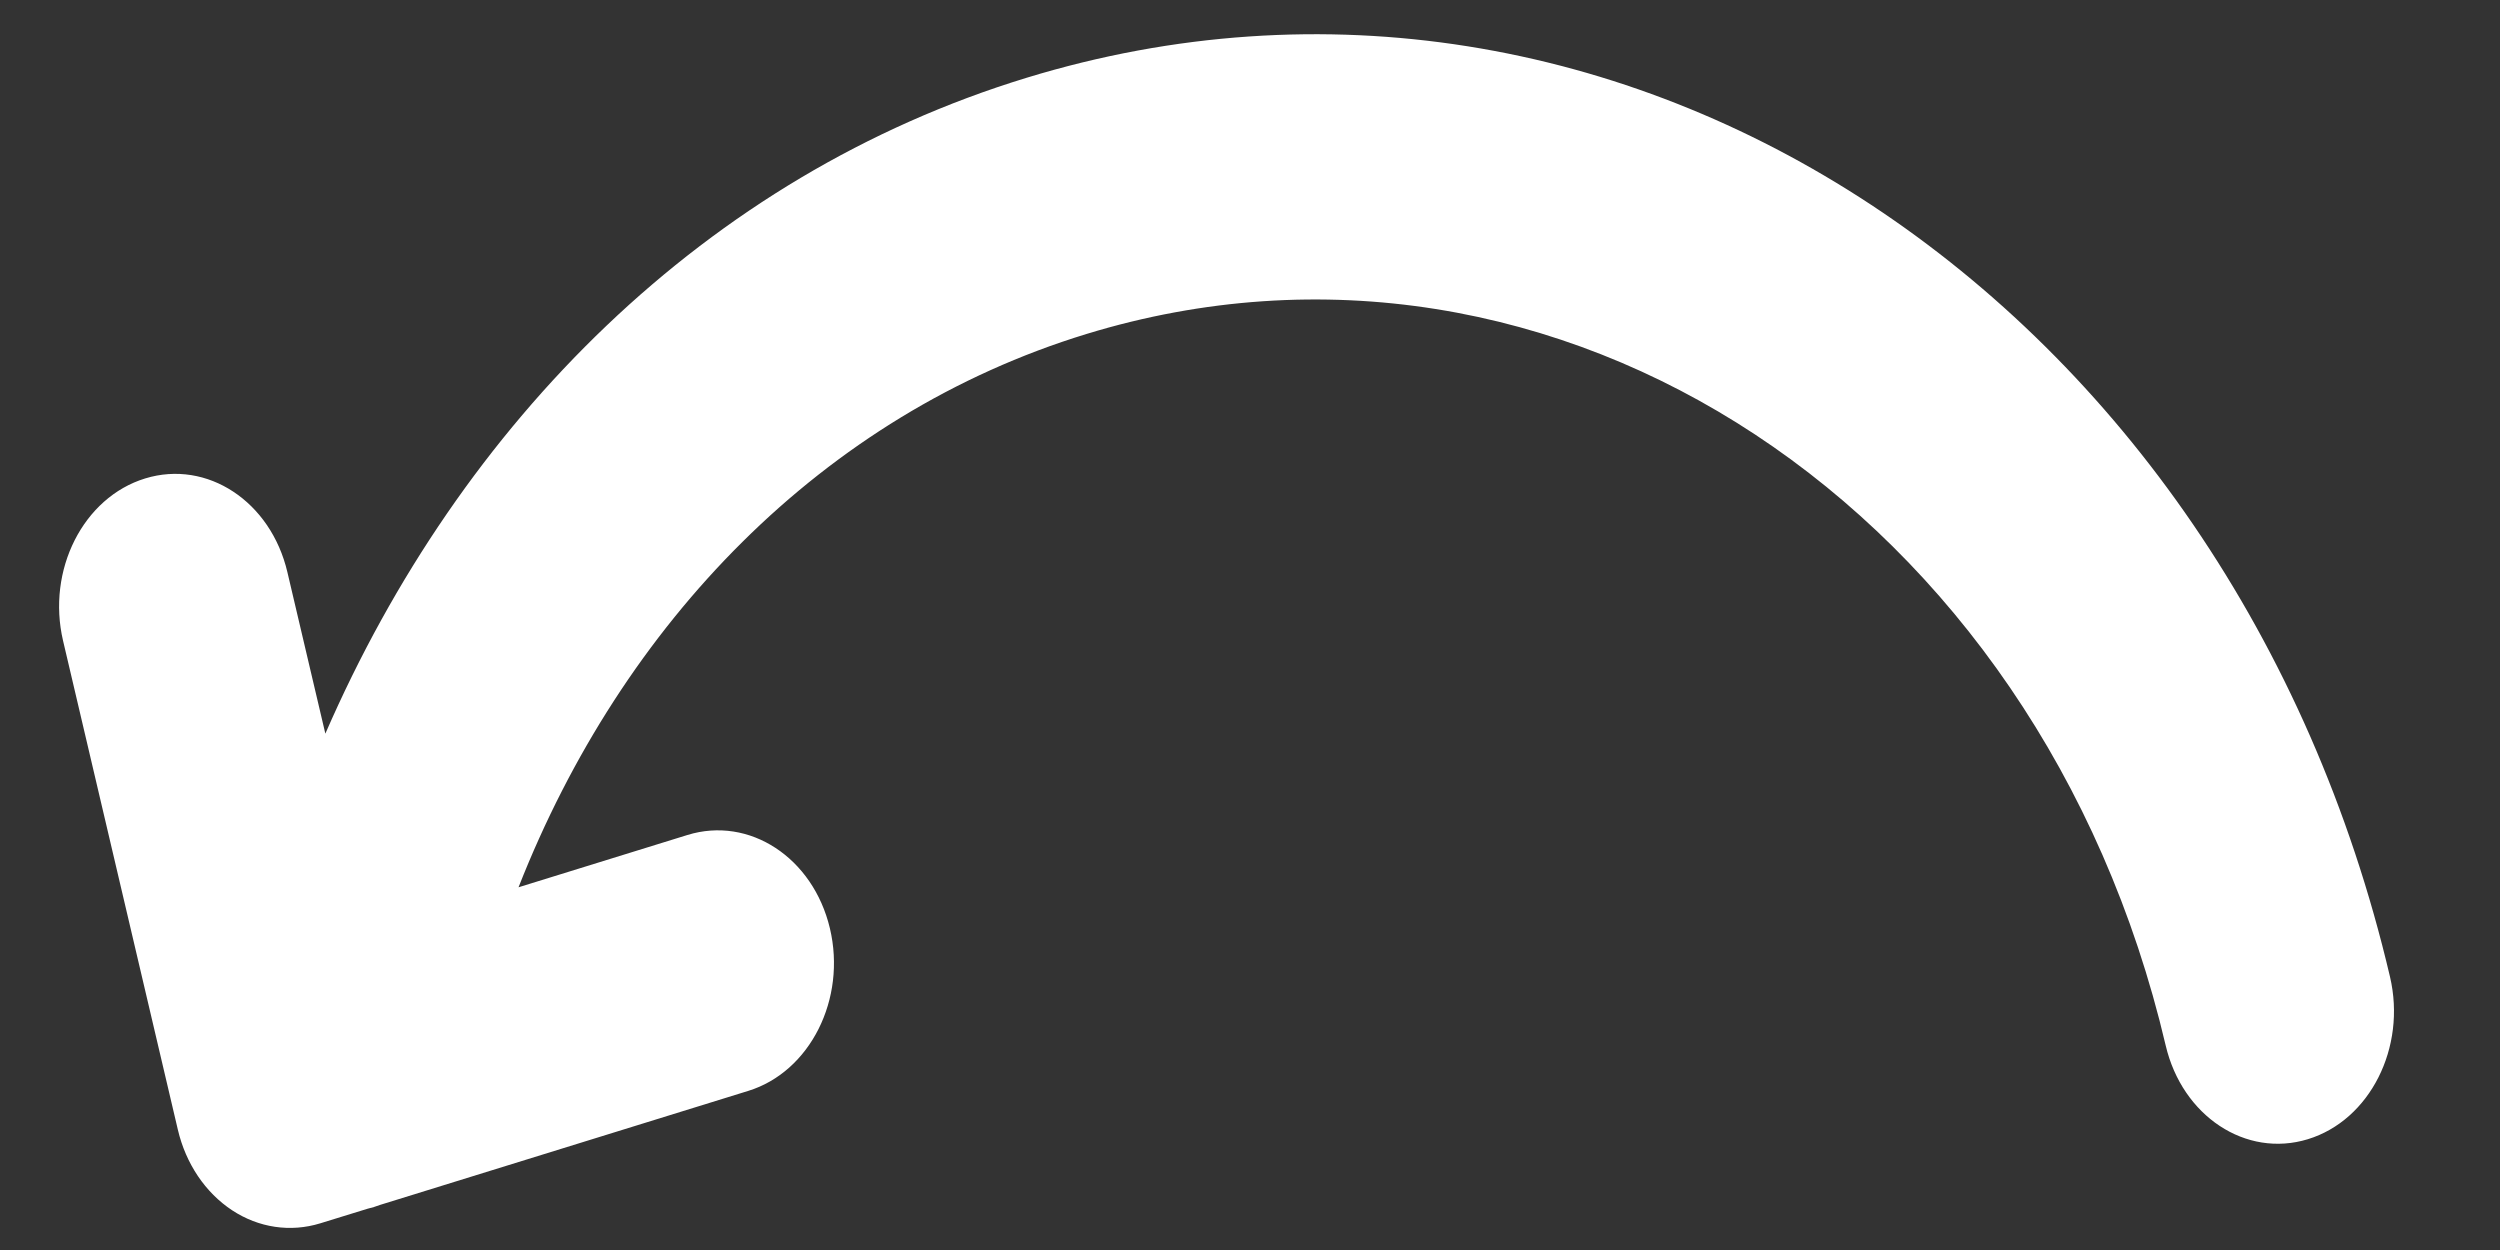 <svg height="11" viewBox="0 0 22 11" width="22" xmlns="http://www.w3.org/2000/svg"><rect x="0" y="0" width="22" height="11" fill="#333333" stroke="none"/><path d="m20.581 17.2c-1.108-4.723-5.36-7.526-9.497-6.261-2.322.711-4.084 2.544-4.998 4.869l1.486-.46c.545-.169 1.106.199 1.254.821.148.622-.174 1.263-.719 1.431l-3.239 1.003c-.036.014-.073.025-.111.034l-.415.128c-.262.081-.542.04-.777-.115-.235-.155-.407-.41-.477-.709l-1.01-4.302c-.146-.622.177-1.262.723-1.429.545-.167 1.105.203 1.251.825l.334 1.421c1.193-2.743 3.351-4.909 6.169-5.771 5.227-1.599 10.599 1.943 12 7.911.146.622-.177 1.262-.723 1.429-.545.167-1.105-.203-1.251-.825z" fill="#fff" transform="translate(-1.523 -8)"/></svg>
